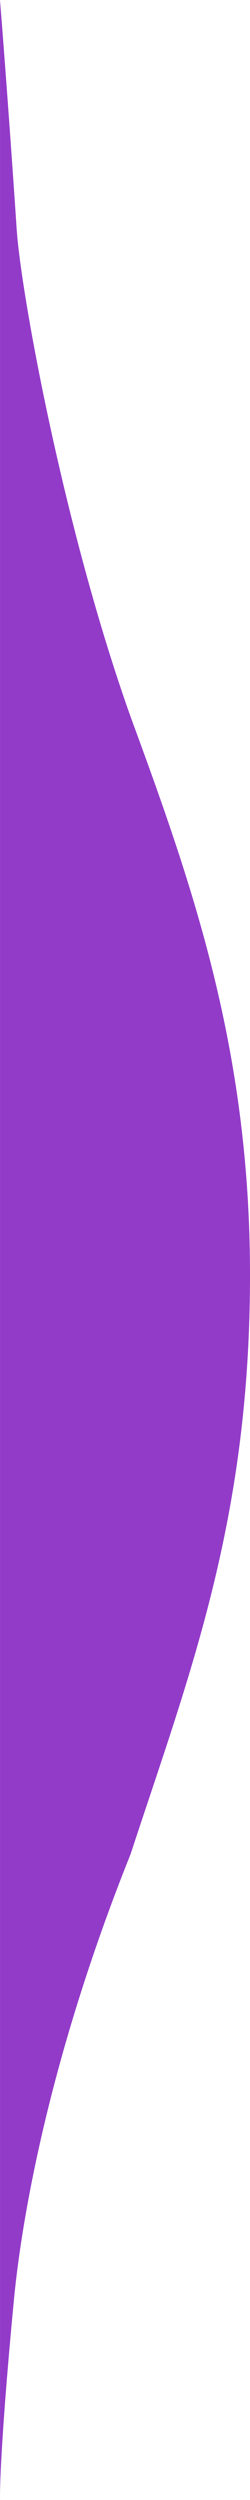 <svg width="30" height="300" viewBox="0 0 30 300" fill="none" xmlns="http://www.w3.org/2000/svg">
<path d="M2.002 27.5C2.519 35.256 7.669 63.5 15.668 86C23.001 106 30 125.713 30 153C30 182.41 22.814 200.717 15.668 222.5C5.669 247.5 2.537 266.89 1.669 276C-0.14 295 0.003 300 0.003 300L0.003 -2.62245e-06C0.003 -2.62245e-06 1.003 12.5 2.002 27.5Z" fill="#933BC9"/>
</svg>

